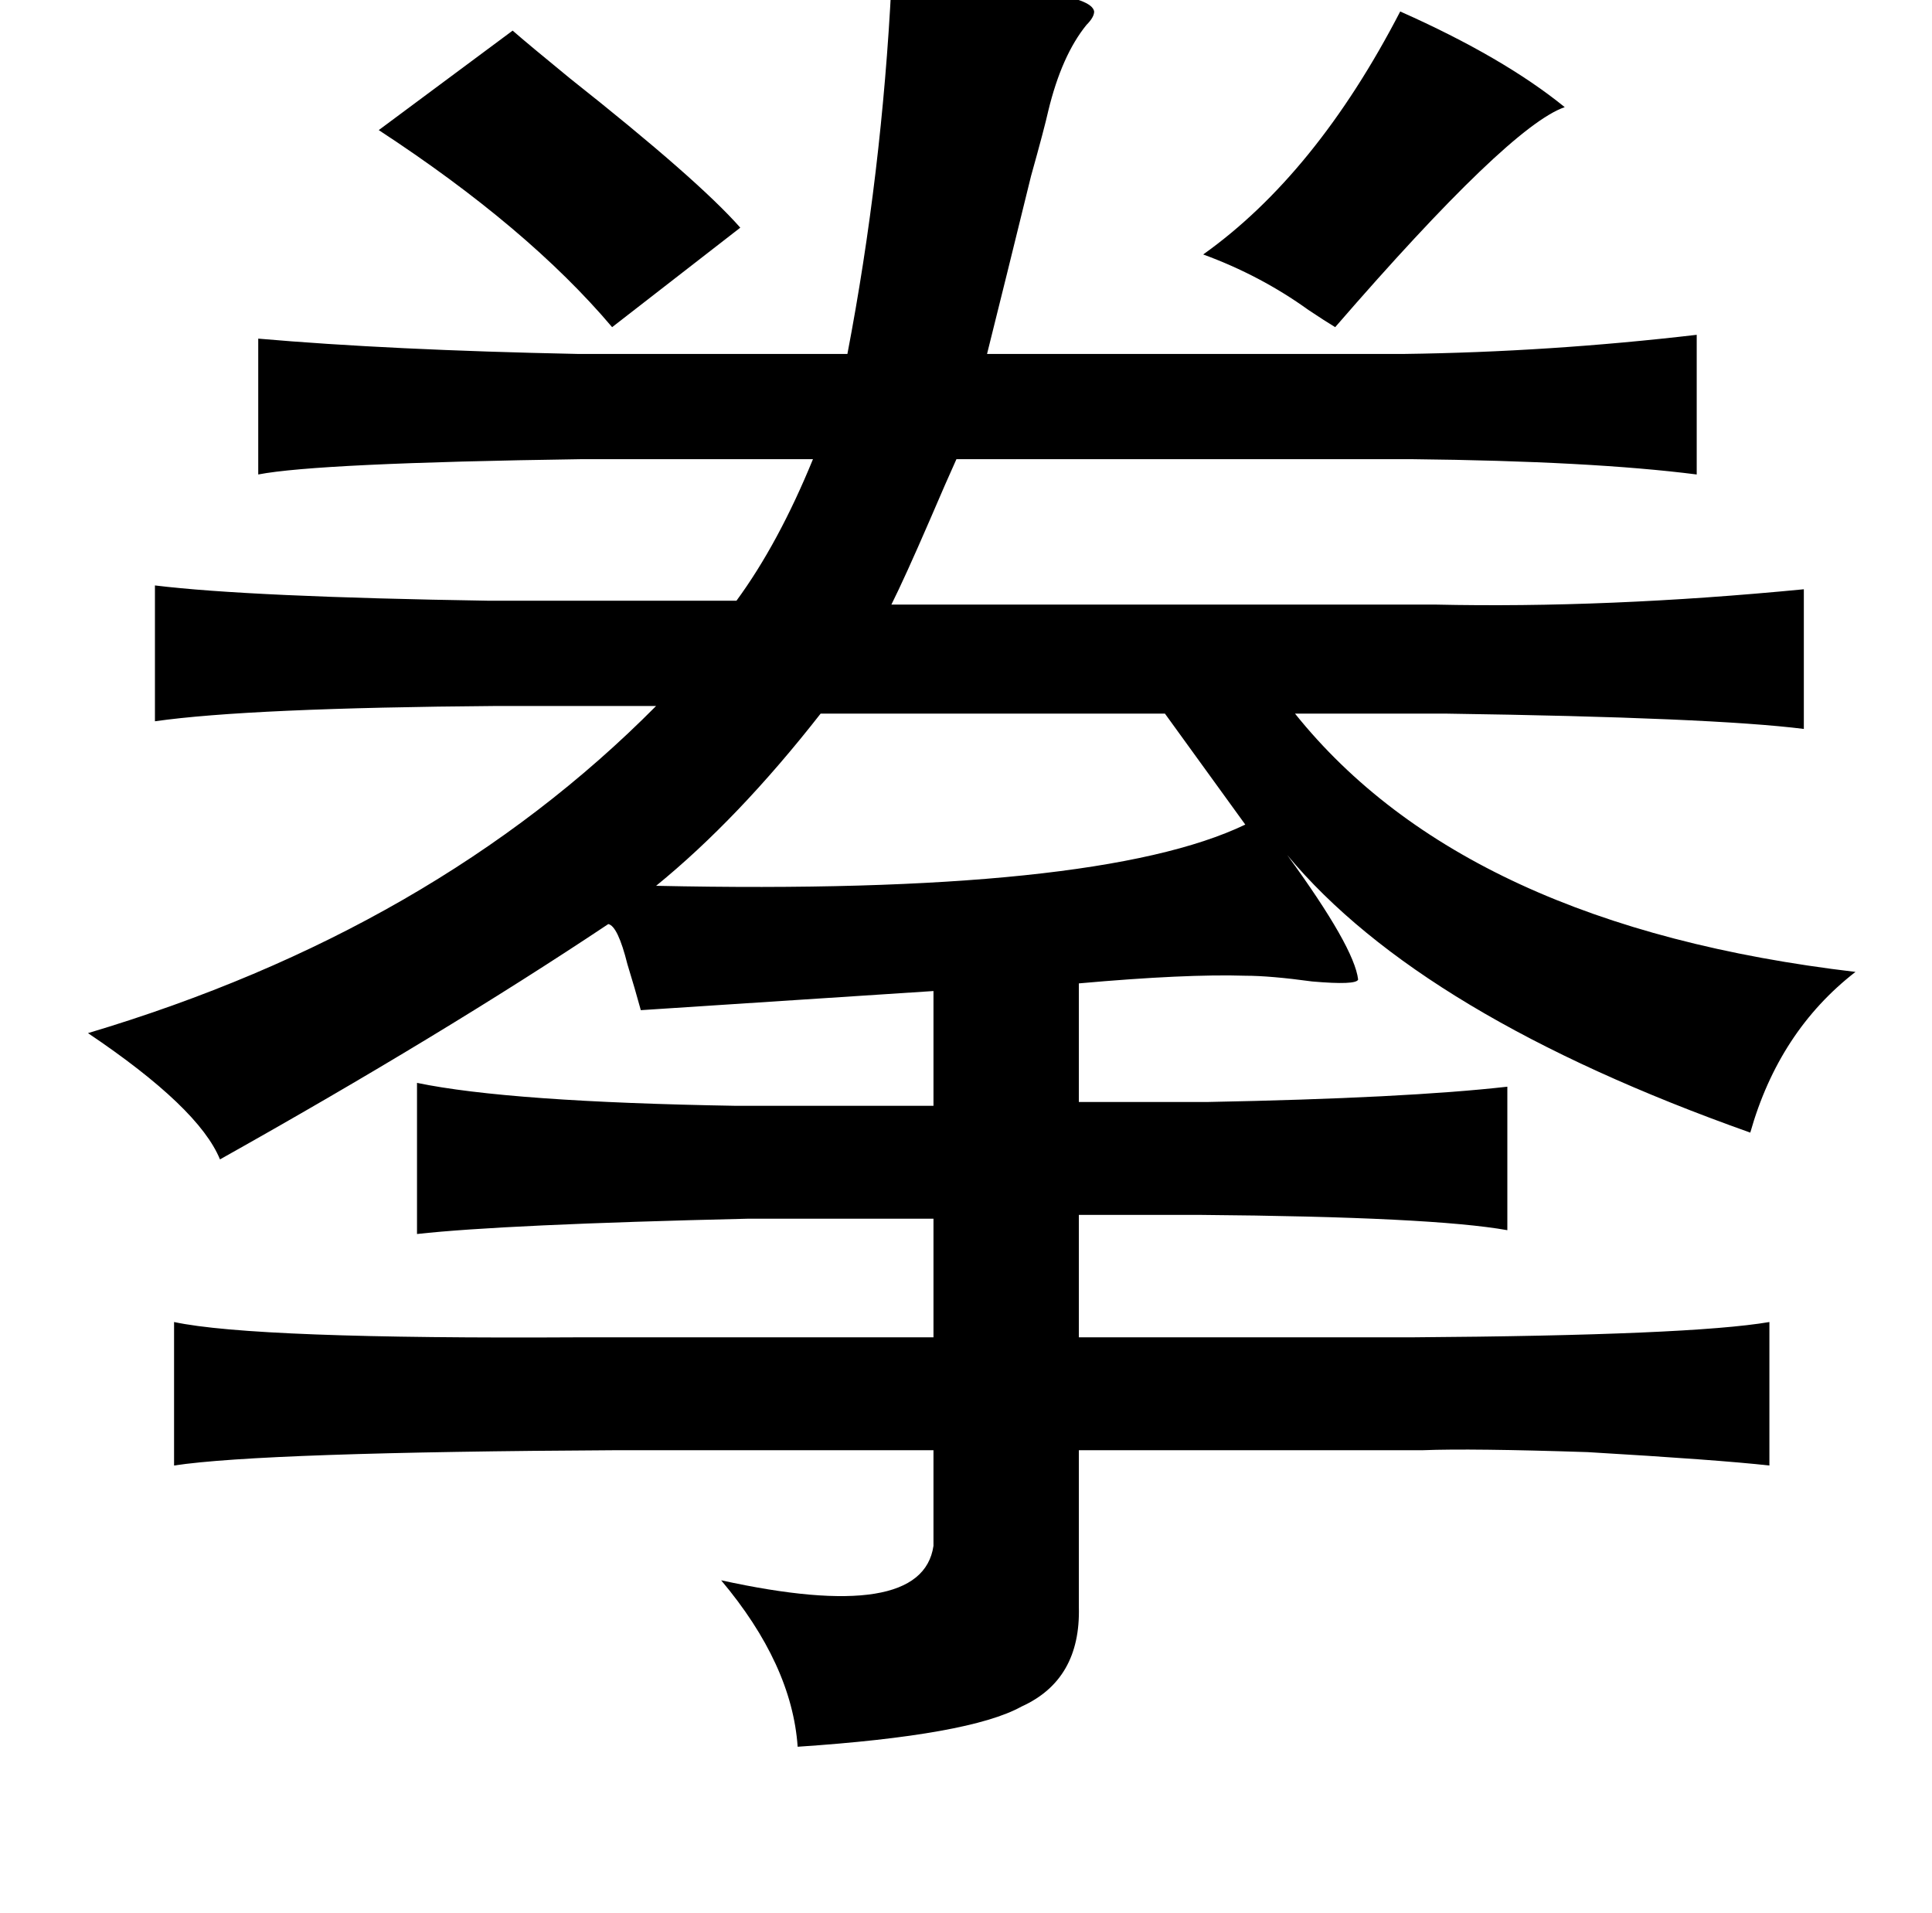 <?xml version="1.0" standalone="no"?>
<!DOCTYPE svg PUBLIC "-//W3C//DTD SVG 1.1//EN" "http://www.w3.org/Graphics/SVG/1.1/DTD/svg11.dtd" >
<svg xmlns="http://www.w3.org/2000/svg" xmlns:xlink="http://www.w3.org/1999/xlink" version="1.1" viewBox="-10 0 1010 1000">
   <path fill="currentColor"
d="M456 -8q104 1 106 14q0 3 -4 7q-13 16 -20 45q-2 9 -9 34q-13 53 -23 93h218q76 -1 153 -10v73q-55 -7 -149 -8h-238q-5 11 -14 32q-13 30 -20 44h284q90 2 193 -8v73q-48 -6 -187 -8h-79q89 111 293 135q-40 31 -55 84q-172 -61 -242 -145q35 48 37 65q-1 3 -24 1
q-22 -3 -35 -3q-31 -1 -87 4v62h67q104 -2 157 -8v75q-39 -7 -161 -8h-63v64h174q146 -1 187 -8v75q-27 -3 -95 -7q-61 -2 -86 -1h-180v82q1 38 -30 52q-27 15 -117 21q-3 -43 -40 -87q105 23 111 -18v-50h-165q-186 1 -232 8v-75q42 9 212 8h24h161v-62h-97q-128 3 -173 8
v-79q48 10 167 12h103v-60l-153 10q-3 -11 -7 -24q-5 -20 -10 -21q-87 58 -203 123q-11 -27 -69 -66q181 -54 297 -171h-83q-130 1 -179 8v-71q49 6 175 8h129q22 -30 40 -74h-121q-138 2 -169 8v-71q69 6 167 8h141q18 -94 23 -193zM258 16q8 7 30 25q67 53 89 78l-67 52
q-44 -52 -122 -103zM599 373h-180q-43 55 -86 90q231 5 308 -32zM619 133q59 -42 103 -127q54 24 86 50q-29 10 -120 115q-5 -3 -14 -9q-25 -18 -55 -29z" />
</svg>
